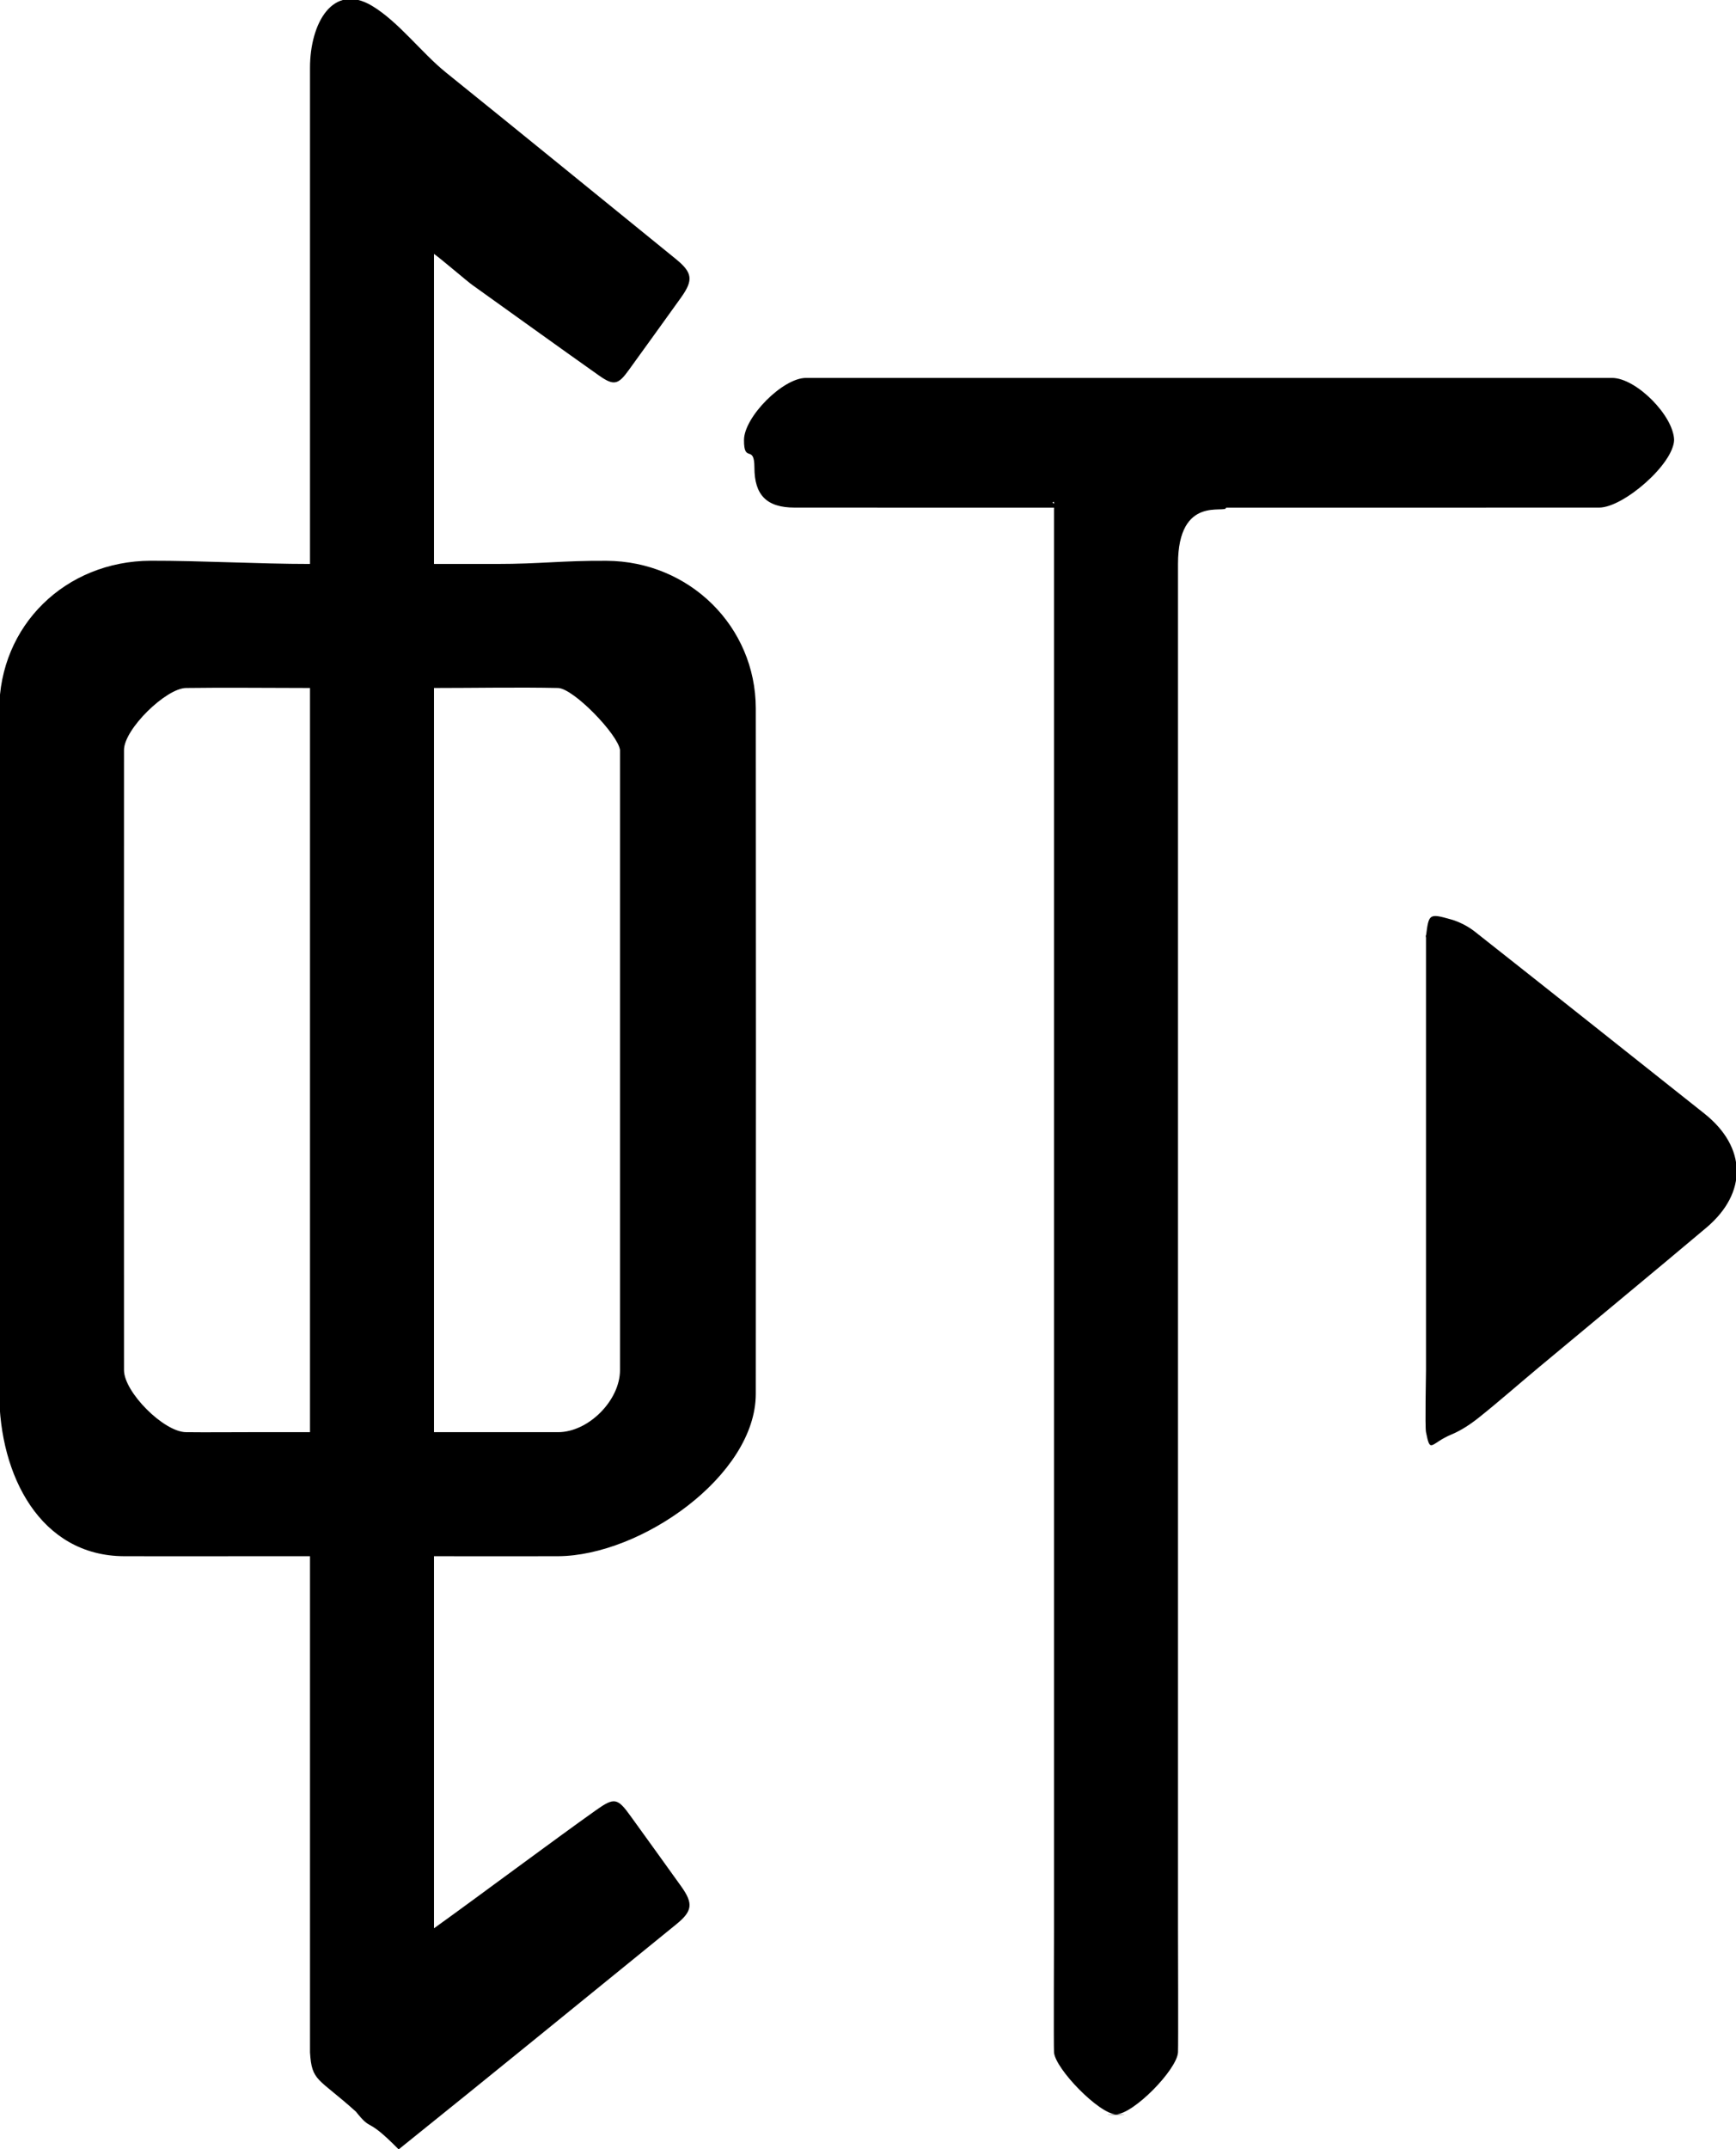 <svg xmlns="http://www.w3.org/2000/svg" xmlns:xlink="http://www.w3.org/1999/xlink" preserveAspectRatio="xMidYMid" width="28" height="34.657" viewBox="0 0 28 34.657">
  <defs>
    <style>
      .cls-1 {
        fill: #000;
        fill-rule: evenodd;
      }
    </style>
  </defs>
  <path d="M27.520,19.798 C26.627,20.550 25.726,21.292 24.830,22.040 C24.507,22.309 24.191,22.588 23.862,22.851 C23.726,22.960 23.574,23.063 23.413,23.130 C23.070,23.272 23.072,23.455 23.000,23.094 C22.982,23.002 23.000,22.189 23.000,22.094 C22.999,20.929 23.000,20.259 23.000,19.094 C23.000,17.937 23.000,16.251 23.000,15.094 C23.045,14.738 23.047,14.725 23.397,14.824 C23.536,14.863 23.675,14.934 23.788,15.023 C25.024,15.997 26.255,16.977 27.488,17.955 C28.172,18.497 28.190,19.234 27.520,19.798 ZM23.000,15.094 C22.990,15.173 23.000,15.014 23.000,15.094 ZM27.000,7.094 C27.002,6.691 27.002,7.497 27.000,7.094 ZM25.793,8.185 C23.555,8.186 22.317,8.185 20.080,8.186 C19.991,8.186 19.902,8.186 19.776,8.186 C19.776,8.293 19.000,7.964 19.000,9.094 C19.000,16.796 19.000,23.392 19.000,31.094 C19.000,31.196 19.006,32.992 19.000,33.094 C18.983,33.374 18.284,34.088 18.000,34.094 C17.728,34.088 17.021,33.361 17.000,33.094 C16.993,33.007 17.000,31.182 17.000,31.094 C17.000,23.416 17.000,15.863 17.000,8.186 C15.605,8.185 14.211,8.186 12.816,8.185 C12.368,8.185 12.168,7.985 12.168,7.540 C12.167,7.152 11.997,7.482 12.000,7.094 C12.002,6.725 12.625,6.094 13.000,6.094 C17.677,6.093 21.323,6.093 26.000,6.094 C26.393,6.094 26.998,6.712 27.000,7.094 C26.998,7.476 26.186,8.185 25.793,8.185 ZM17.000,8.122 C17.000,8.112 17.000,8.103 17.000,8.094 C16.962,8.094 16.976,8.107 17.000,8.122 ZM18.000,34.094 C18.468,34.104 17.532,34.103 18.000,34.094 ZM8.000,9.094 C8.736,9.094 9.048,9.039 9.784,9.043 C11.119,9.050 12.188,10.102 12.190,11.422 C12.193,15.107 12.193,18.793 12.190,22.478 C12.188,23.794 10.337,25.088 9.000,25.094 C8.271,25.097 7.729,25.094 7.000,25.094 C7.000,27.082 7.000,29.093 7.000,31.094 C7.685,30.603 8.921,29.680 9.609,29.192 C9.910,28.978 9.960,28.991 10.174,29.289 C10.445,29.665 10.717,30.040 10.987,30.418 C11.186,30.697 11.168,30.818 10.907,31.030 C9.416,32.241 7.928,33.456 6.430,34.659 C5.883,34.104 6.018,34.398 5.741,34.051 C5.129,33.499 5.029,33.571 5.000,33.094 C5.000,30.060 5.000,28.127 5.000,25.094 C4.900,25.094 4.079,25.094 4.000,25.094 C3.271,25.094 2.728,25.097 2.000,25.094 C0.651,25.088 -0.011,23.793 -0.012,22.461 C-0.015,18.790 -0.015,15.119 -0.012,11.448 C-0.011,10.089 1.053,9.046 2.434,9.042 C3.229,9.040 4.173,9.094 5.000,9.094 C5.000,6.478 5.000,3.710 5.000,1.094 C5.000,0.371 5.370,-0.283 6.000,0.094 C6.429,0.351 6.803,0.856 7.194,1.170 C8.431,2.167 9.662,3.171 10.895,4.172 C11.170,4.395 11.188,4.513 10.983,4.800 C10.705,5.189 10.424,5.576 10.144,5.964 C9.971,6.205 9.902,6.225 9.658,6.053 C8.976,5.571 8.299,5.082 7.619,4.596 C7.536,4.537 7.118,4.178 7.000,4.094 C7.000,5.665 7.000,7.539 7.000,9.094 C7.085,9.094 7.922,9.094 8.000,9.094 ZM7.000,23.094 C7.575,23.094 8.437,23.094 9.000,23.094 C9.494,23.094 10.000,22.579 10.000,22.094 C10.000,18.885 10.000,15.302 10.000,12.094 C9.970,11.847 9.250,11.099 9.000,11.094 C8.370,11.080 7.645,11.094 7.000,11.094 C7.000,14.749 7.000,19.449 7.000,23.094 ZM5.000,11.094 C4.365,11.094 3.609,11.085 3.000,11.094 C2.678,11.098 2.000,11.758 2.000,12.094 C1.999,15.361 1.998,18.827 2.000,22.094 C2.000,22.445 2.639,23.090 3.000,23.094 C3.327,23.098 3.673,23.094 4.000,23.094 C4.272,23.094 4.723,23.094 5.000,23.094 C5.000,19.440 5.000,14.743 5.000,11.094 Z" class="cls-1"/>
</svg>
